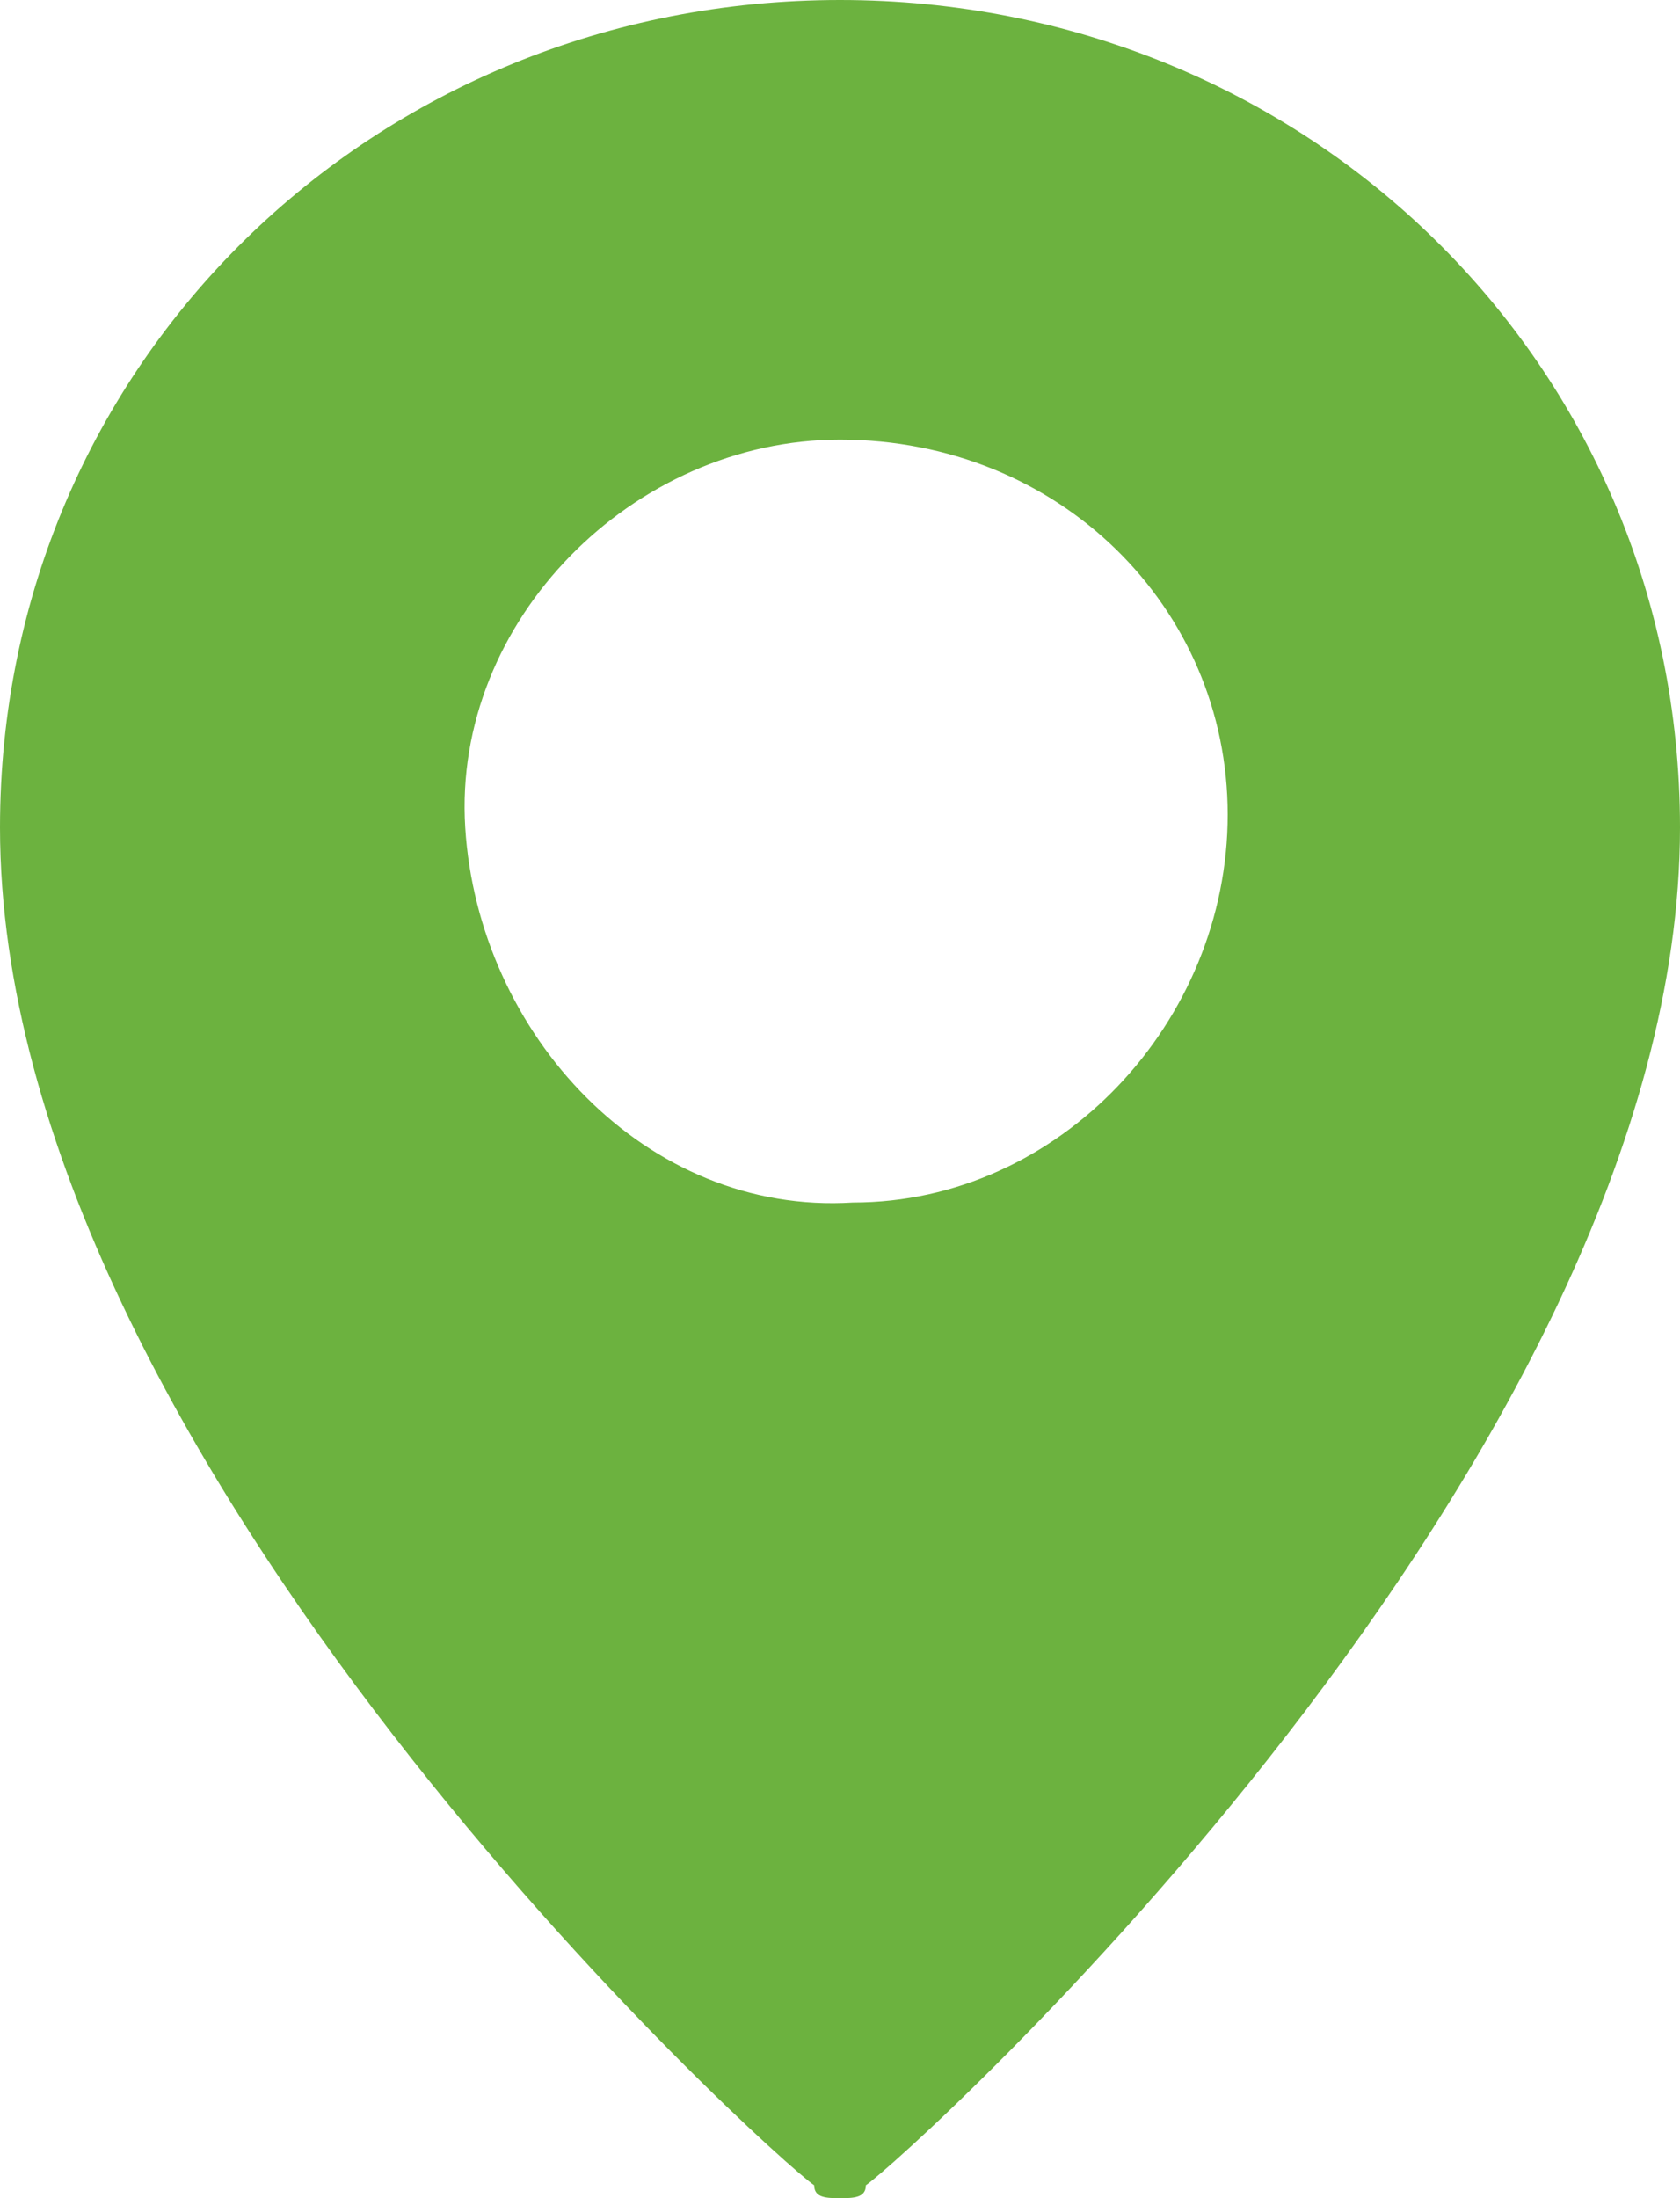 <?xml version="1.0" encoding="utf-8"?>
<svg version="1.1" id="OBSVG" xmlns="http://www.w3.org/2000/svg" xmlns:xlink="http://www.w3.org/1999/xlink" x="0px" y="0px"
	 viewBox="0 0 13 17" style="enable-background:new 0 0 13 17;" xml:space="preserve">
<style type="text/css">
	.st0{fill:#6CB23F;}
</style>
<g>
	<path class="st0" d="M6.5,0C2.9,0,0,2.8,0,6.4c0,4.9,6,10.3,6.3,10.5C6.3,17,6.4,17,6.5,17s0.2,0,0.2-0.1C7,16.7,13,11.3,13,6.4
		C13,2.8,10.1,0,6.5,0z M6.6,9.3C5,9.4,3.7,8,3.6,6.4c-0.1-1.6,1.3-3,2.9-3c1.7,0,3,1.3,3,2.9C9.5,7.9,8.2,9.3,6.6,9.3z"/>
</g>
</svg>
